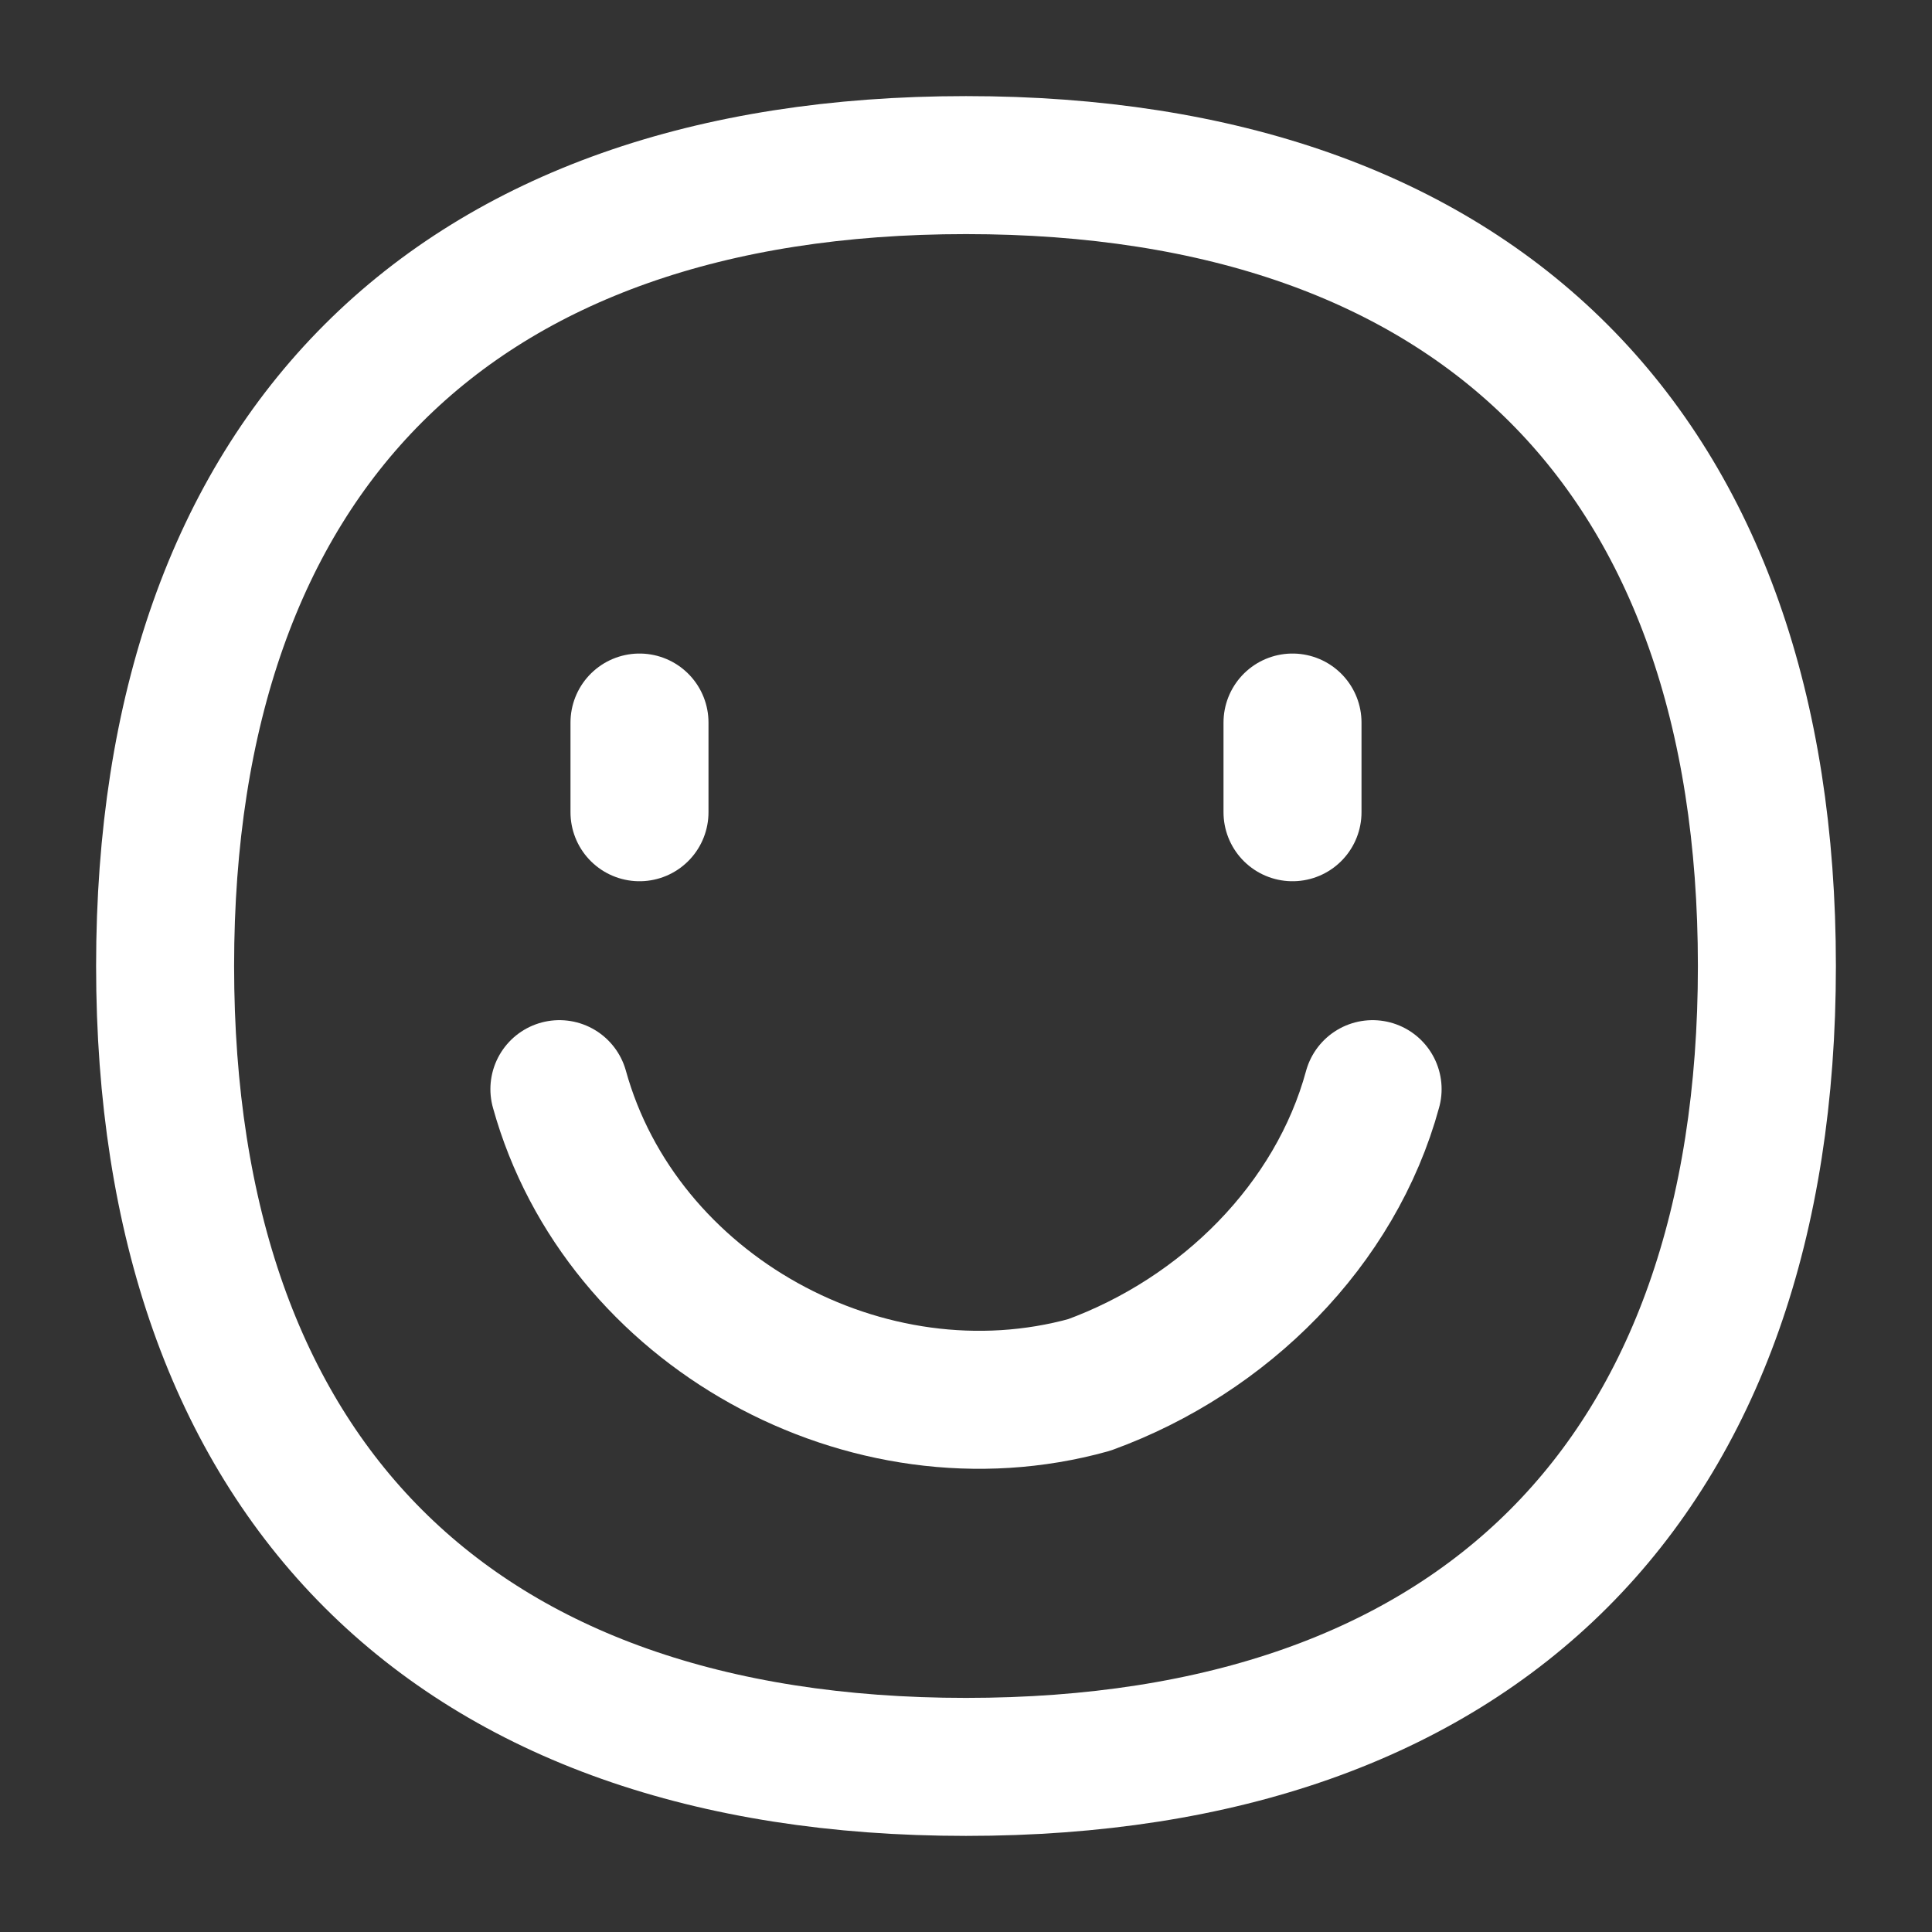 <svg width="70" height="70" viewBox="0 0 70 70" fill="none" xmlns="http://www.w3.org/2000/svg">
<rect x="0" y="0" width="70" height="70" fill="#333333" stroke="none"/>
<g id="Frame">
<g id="happy-face--smiley-chat-message-smile-emoji-face-satisfied">
<path id="Vector" d="M20.268 39.462C22.497 47.499 31.43 52.411 39.466 50.178C44.374 48.39 48.395 44.374 49.732 39.462" stroke="white" stroke-width="5" stroke-linecap="round" stroke-linejoin="round"/>
<path id="Vector 404" d="M23.17 26.179V29.429" stroke="white" stroke-width="5" stroke-linecap="round" stroke-linejoin="round"/>
<path id="Vector 405" d="M46.83 26.179V29.429" stroke="white" stroke-width="5" stroke-linecap="round" stroke-linejoin="round"/>
<path id="Vector_2" d="M35 64.018C53.571 64.018 64.018 53.572 64.018 35C64.018 16.429 53.571 5.982 35 5.982C16.428 5.982 5.982 16.429 5.982 35C5.982 53.572 16.428 64.018 35 64.018Z" stroke="white" stroke-width="5" stroke-linecap="round" stroke-linejoin="round"/>
</g>
</g>
</svg>
